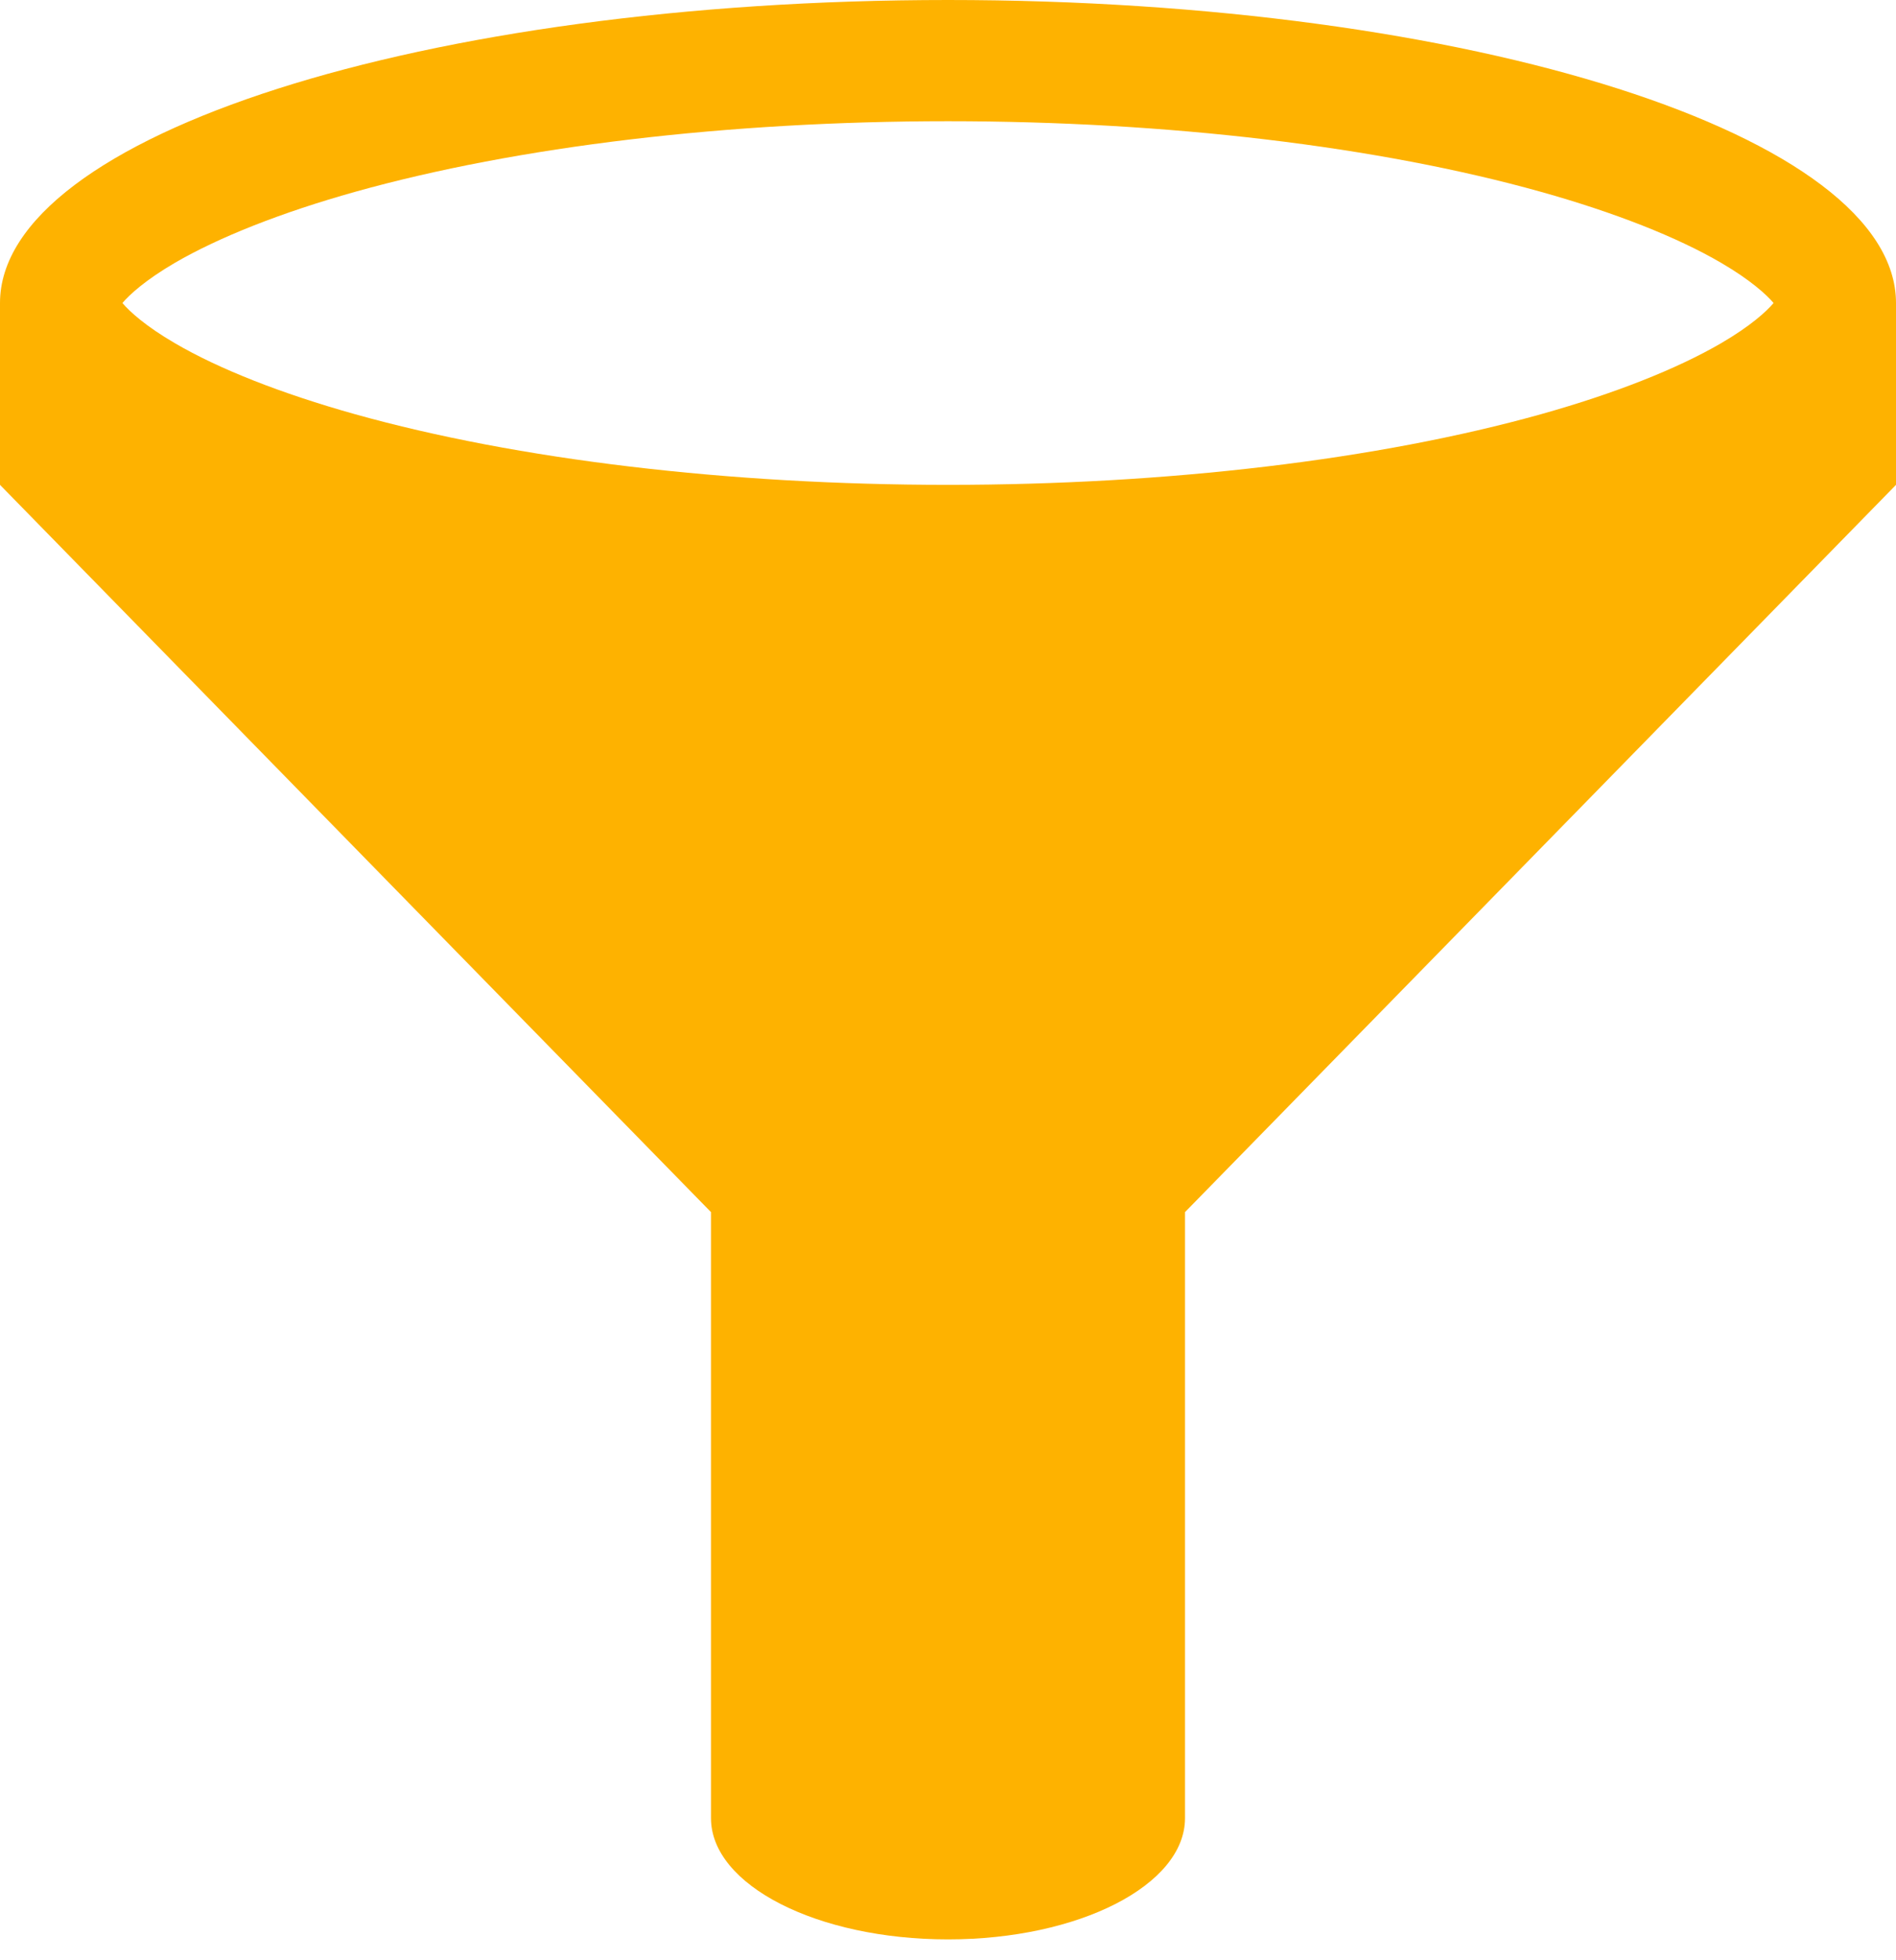 <svg width="60" height="62" viewBox="0 0 60 62" fill="none" xmlns="http://www.w3.org/2000/svg">
<path d="M30 0C13.432 0 0 4.29 0 9.584V15.335L22.5 38.338V57.507C22.5 59.623 25.856 61.34 30 61.34C34.144 61.34 37.5 59.623 37.5 57.507V38.338L60 15.335V9.584C60 4.29 46.568 0 30 0ZM5.531 8.315C6.934 7.499 8.906 6.721 11.231 6.069C16.384 4.627 23.051 3.834 30 3.834C36.949 3.834 43.616 4.627 48.769 6.069C51.094 6.721 53.066 7.495 54.469 8.315C55.395 8.856 55.894 9.312 56.126 9.584C55.894 9.857 55.395 10.313 54.469 10.853C53.066 11.67 51.094 12.448 48.769 13.1C43.616 14.541 36.949 15.335 30 15.335C23.051 15.335 16.384 14.541 11.231 13.1C8.906 12.448 6.934 11.674 5.531 10.853C4.605 10.313 4.106 9.857 3.874 9.584C4.106 9.312 4.605 8.856 5.531 8.315Z" fill="#FEB200"/>
</svg>
